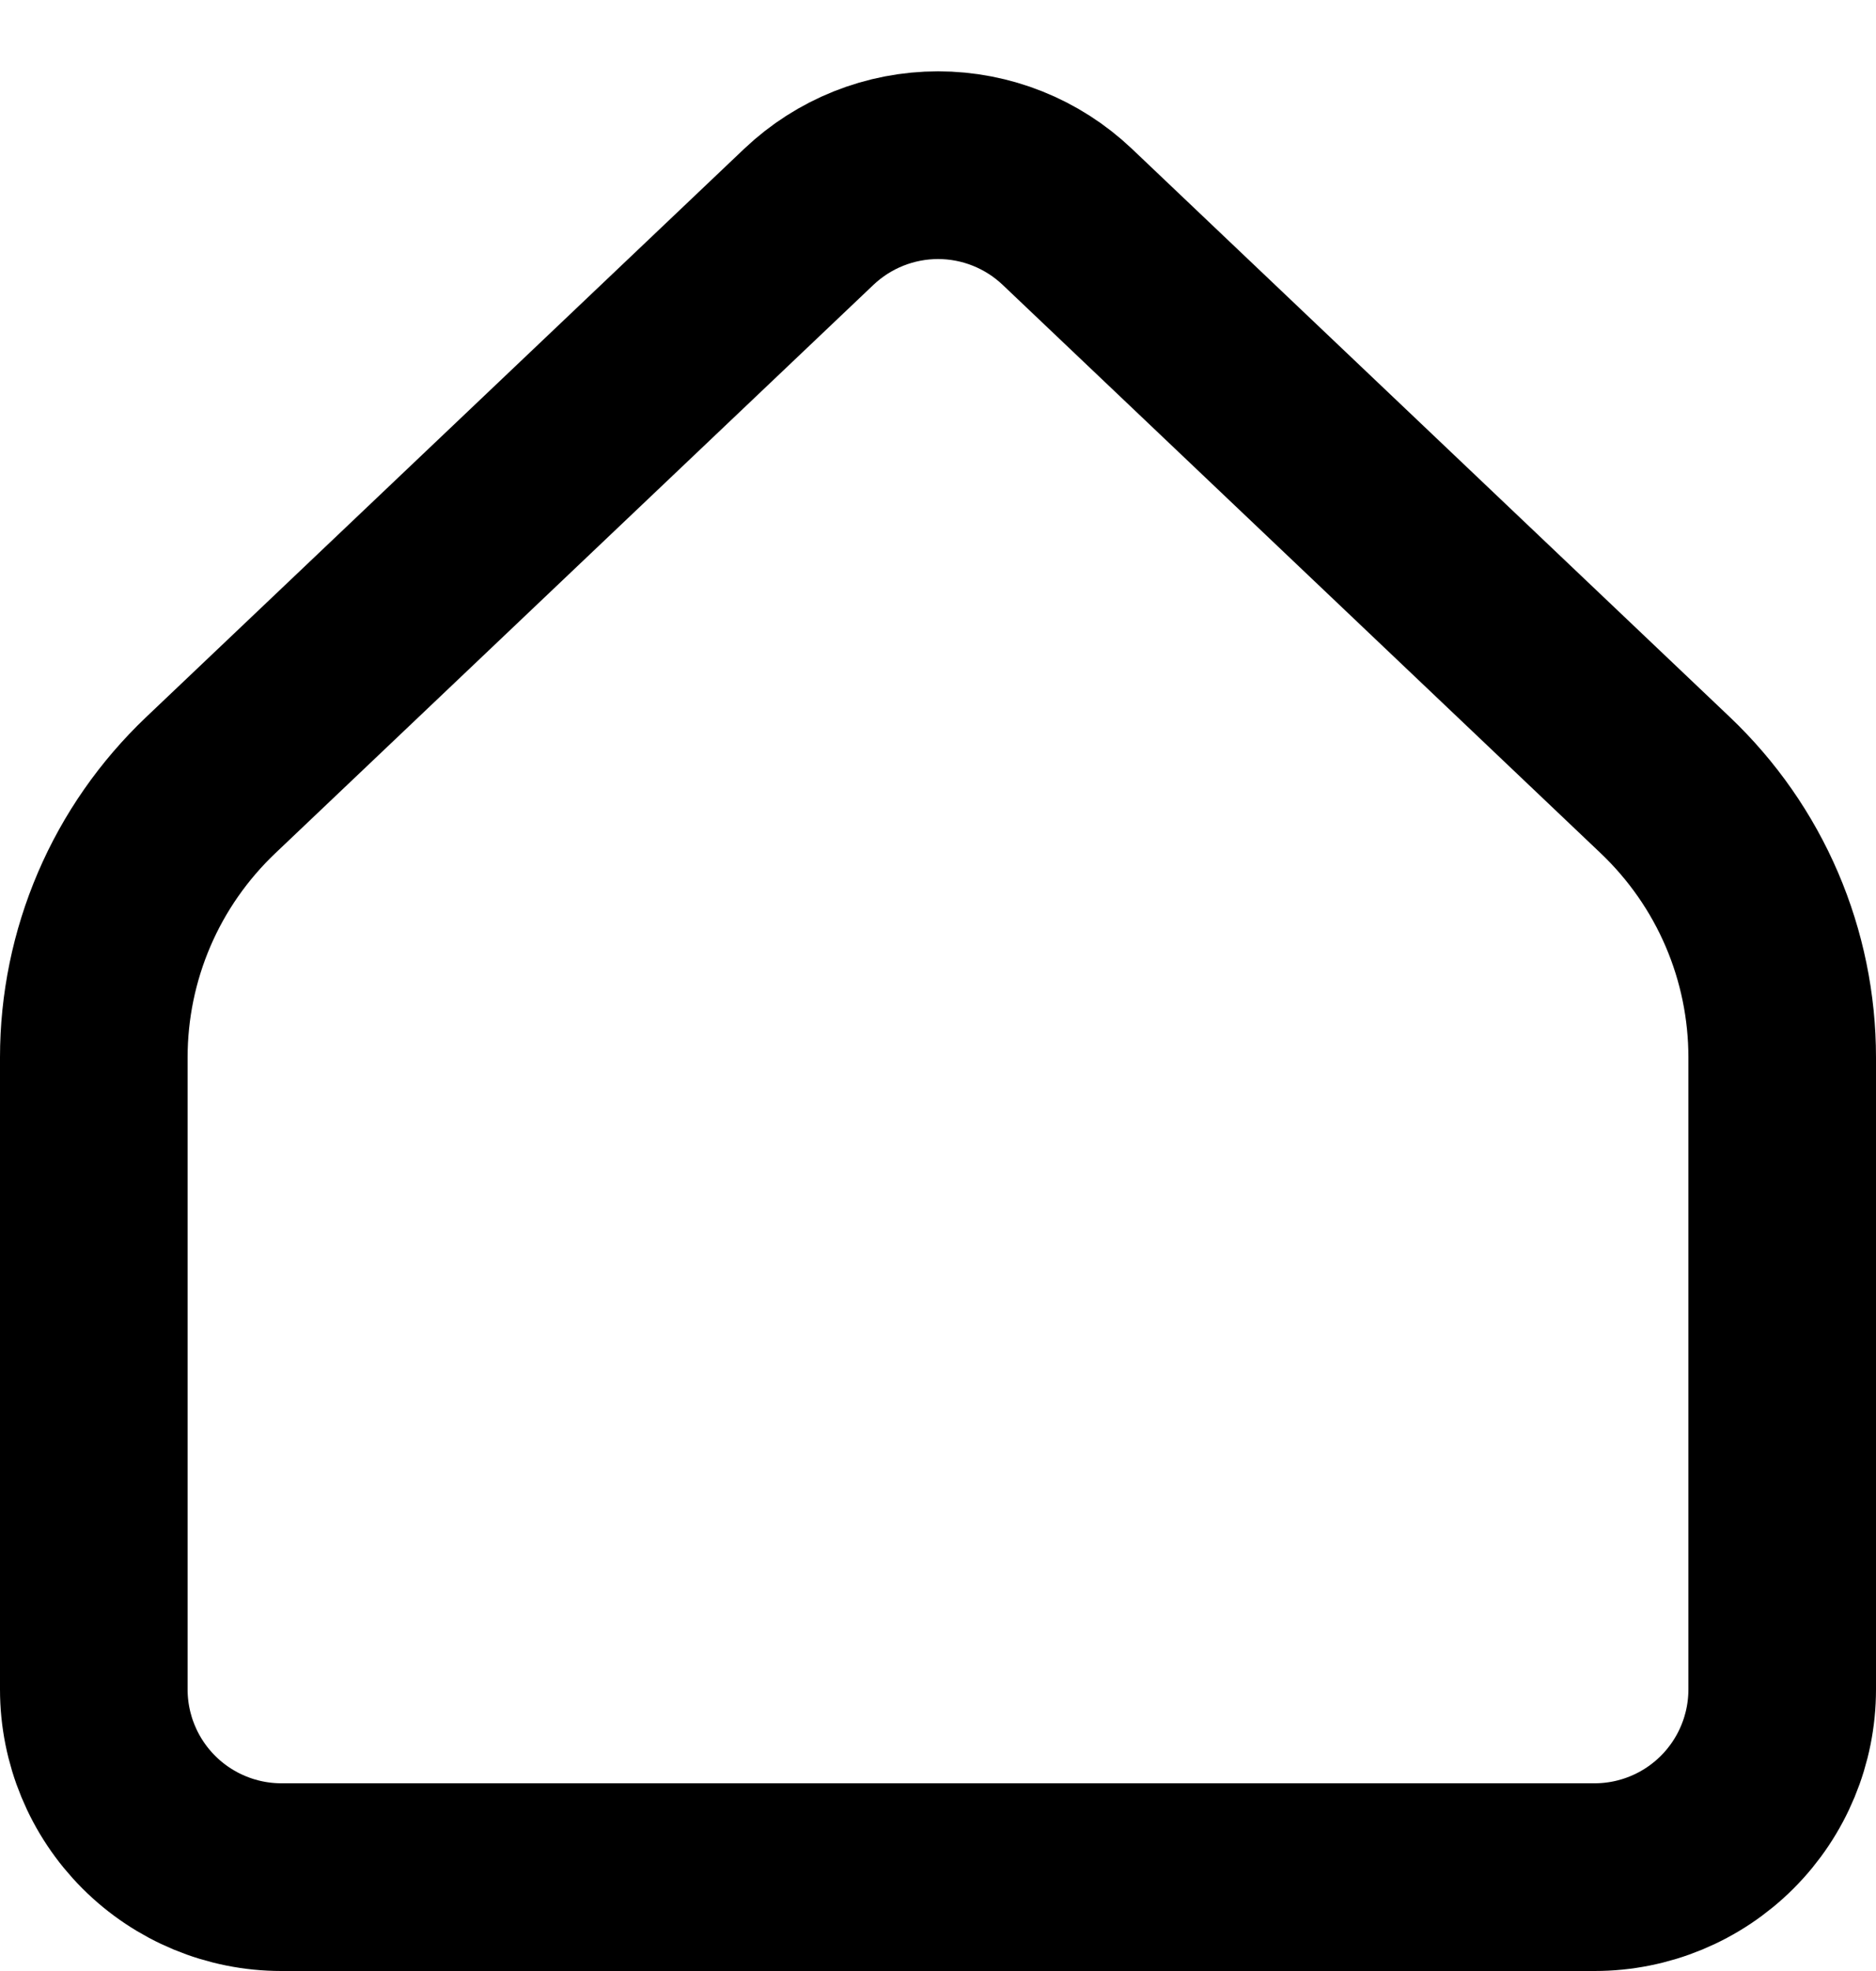 <svg width="20" height="21" viewBox="0 0 20 21" fill="none" xmlns="http://www.w3.org/2000/svg">
<path d="M19 18V11.267C19 10.724 18.89 10.188 18.676 9.689C18.462 9.19 18.148 8.741 17.755 8.367L11.378 2.31C11.006 1.957 10.513 1.76 10.001 1.76C9.488 1.76 8.995 1.957 8.623 2.31L2.245 8.367C1.852 8.741 1.538 9.19 1.324 9.689C1.11 10.188 1 10.724 1 11.267V18C1 18.53 1.211 19.039 1.586 19.414C1.961 19.789 2.47 20 3 20H17C17.53 20 18.039 19.789 18.414 19.414C18.789 19.039 19 18.53 19 18Z" stroke="black" stroke-width="2" stroke-linecap="round" stroke-linejoin="round"/>
</svg>
